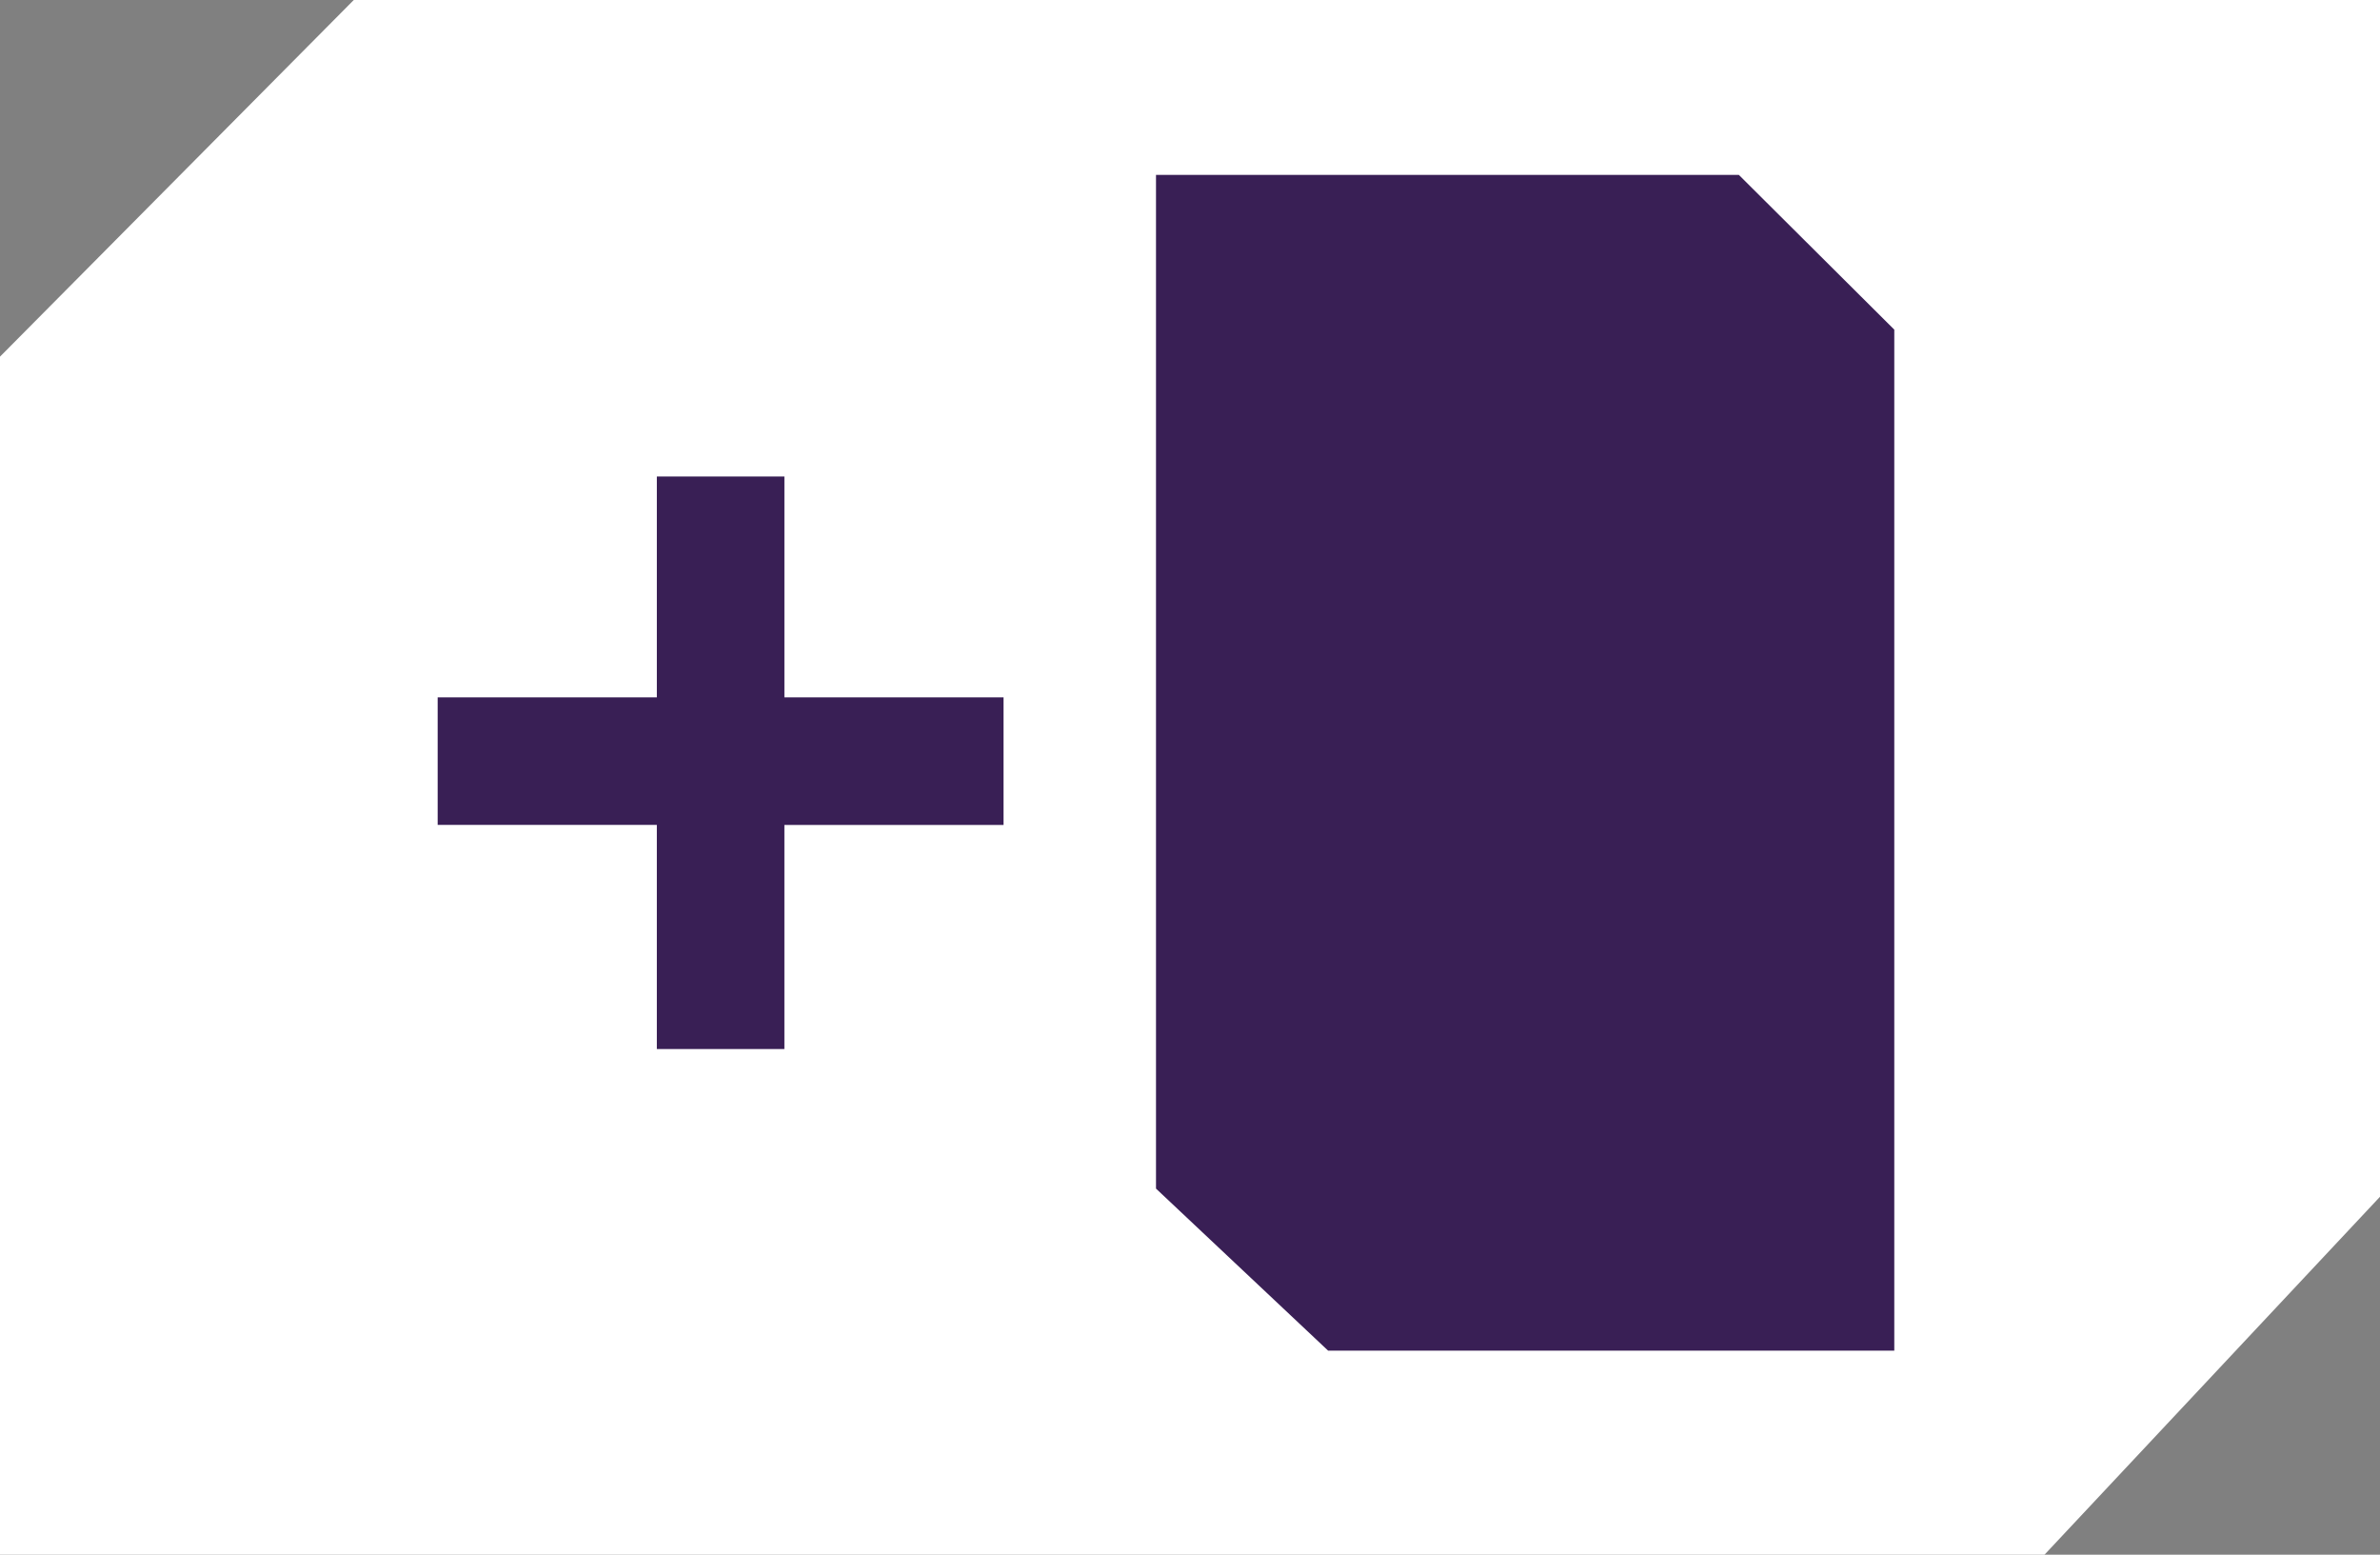<?xml version="1.0" encoding="utf-8"?>
<!-- Generator: Adobe Illustrator 16.0.0, SVG Export Plug-In . SVG Version: 6.00 Build 0)  -->
<!DOCTYPE svg PUBLIC "-//W3C//DTD SVG 1.1//EN" "http://www.w3.org/Graphics/SVG/1.1/DTD/svg11.dtd">
<svg version="1.1" id="Capa_1" xmlns="http://www.w3.org/2000/svg" xmlns:xlink="http://www.w3.org/1999/xlink" x="0px" y="0px"
	 width="245px" height="160px" viewBox="0 0 245 160" enable-background="new 0 0 245 160" xml:space="preserve">
<rect x="0" y="0" width="245" height="160" fill="#808080" stroke="none"/>
<polygon fill="#FFFFFF" points="0,160 0,36.705 36.418,0 245,0 245,123.163 210.466,160 "/>
<polygon fill="#FFFFFF" points="207,152 8,152 8,40 39.75,8 237,8 237,120 "/>
<g>
	<path fill="#391F55" d="M80.746,71.766h22.561v13.132H80.746v23.066H67.615V84.897H45.054V71.766h22.562V49.037h13.131V71.766z"/>
</g>
<polygon fill="#391F55" points="195,33.925 195,139 136.715,139 119,122.326 119,18 179,18 "/>
</svg>
